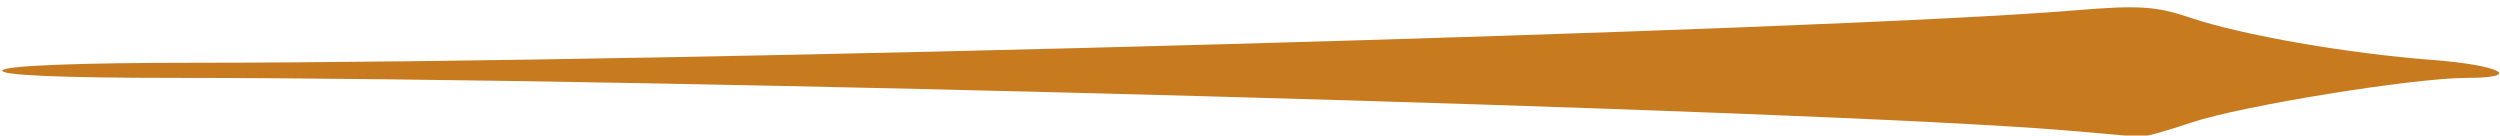 <?xml version="1.0" encoding="UTF-8" standalone="no"?>
<svg
   xmlns:dc="http://purl.org/dc/elements/1.1/"
   xmlns:cc="http://creativecommons.org/ns#"
   xmlns:rdf="http://www.w3.org/1999/02/22-rdf-syntax-ns#"
   xmlns:svg="http://www.w3.org/2000/svg"
   xmlns="http://www.w3.org/2000/svg"
   xmlns:sodipodi="http://sodipodi.sourceforge.net/DTD/sodipodi-0.dtd"
   xmlns:inkscape="http://www.inkscape.org/namespaces/inkscape"
   inkscape:version="1.0 (4035a4fb49, 2020-05-01)"
   sodipodi:docname="french_separator_top_left.svg"
   viewBox="0 0 332 18"
   height="18"
   width="332"
   id="svg3469"
   version="1.1">
  <defs
     id="defs3473" />
  <sodipodi:namedview
     inkscape:current-layer="g3477"
     inkscape:window-maximized="1"
     inkscape:window-y="-12"
     inkscape:window-x="-12"
     inkscape:cy="9"
     inkscape:cx="105.73806"
     inkscape:zoom="5.9036145"
     showgrid="false"
     id="namedview3471"
     inkscape:window-height="2050"
     inkscape:window-width="3840"
     inkscape:pageshadow="2"
     inkscape:pageopacity="0"
     guidetolerance="10"
     gridtolerance="10"
     objecttolerance="10"
     borderopacity="1"
     bordercolor="#666666"
     pagecolor="#ffffff" />
  <g
     id="g3477"
     inkscape:label="Image"
     inkscape:groupmode="layer">
    <path
       id="path3509"
       d="M 273.995,17.29 C 240.777,14.571 88.879,10.359 23.522,10.344 7.905,10.341 -0.075,9.995 0.331,9.339 0.716,8.715 10.432,8.336 26.14,8.332 c 64.736,-0.018 216.927,-4.26 249.286,-6.949 8.625,-0.717 10.882,-0.573 15.5,0.985 6.812,2.299 20.799,4.734 32.155,5.599 8.956,0.682 12.148,2.368 4.5,2.376 -7.101,0.008 -29.99,3.718 -36.532,5.922 -3.385,1.14 -6.506,2.009 -6.936,1.931 -0.43,-0.078 -4.983,-0.486 -10.117,-0.907 z"
       style="fill:#c87a1f;fill-opacity:1" />
    <path
       d=""
       id="path3503"
       style="fill:#000000" />
    <path
       d=""
       id="path3501"
       style="fill:#000000" />
    <path
       d=""
       id="path3499"
       style="fill:#000000" />
    <path
       d=""
       id="path3495"
       style="fill:#000000" />
    <path
       d=""
       id="path3493"
       style="fill:#000000" />
  </g>
</svg>
